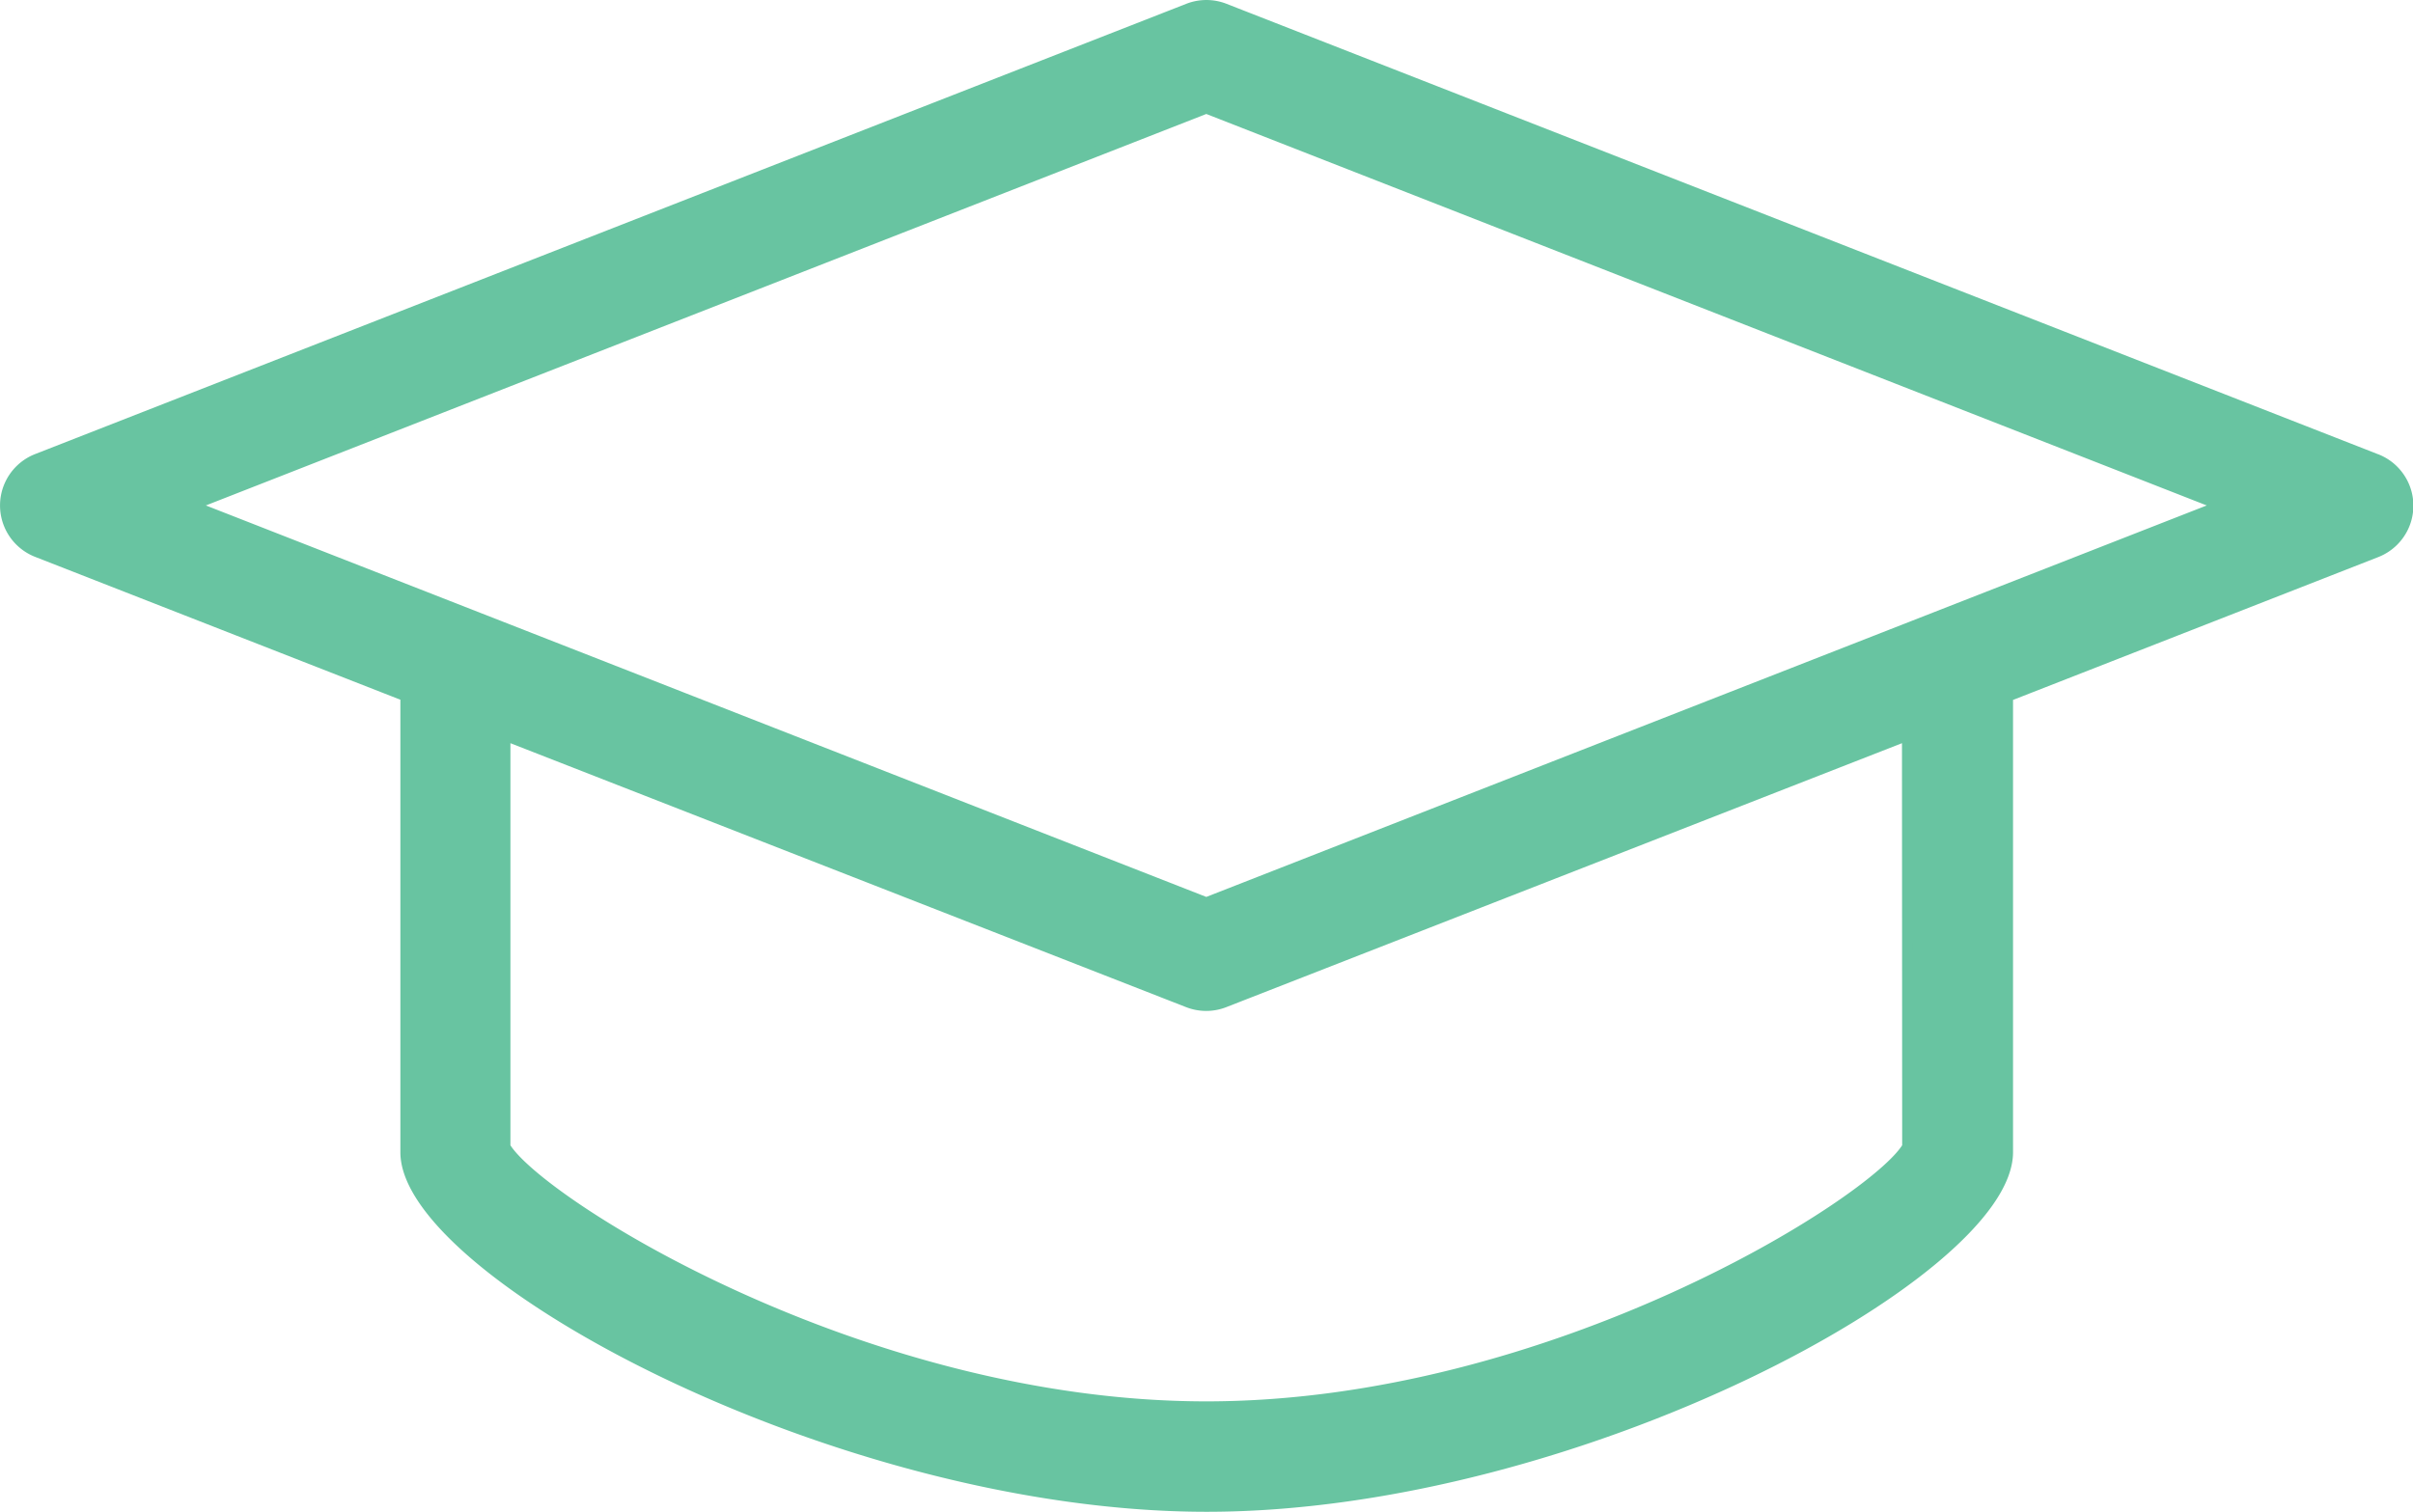 <?xml version="1.0"?>
<svg xmlns="http://www.w3.org/2000/svg" width="47.124" height="29.537" viewBox="0 0 47.124 29.537">
  <g id="noun-student-1797806" transform="translate(-69.999 -104.935)">
    <path id="Path_11813" data-name="Path 11813" d="M116.4,113.9l-22.491-8.8h0a.978.978,0,0,0-.7,0l-22.491,8.8h0a.978.978,0,0,0,0,1.819l7.2,2.817v8.909c0,2.347,8.449,6.923,15.647,6.923s15.647-4.577,15.647-6.924V118.54l7.2-2.817a.978.978,0,0,0,0-1.819Zm-9.153,13.436c-.626,1.076-6.953,5.075-13.69,5.075s-13.065-4-13.69-5.075v-8.029l13.338,5.212a.977.977,0,0,0,.7,0l13.338-5.212Zm-13.69-4.772-19.812-7.755,19.812-7.755,19.812,7.755Z" transform="translate(0 0)" fill="#68c4a1" stroke="#68c4a1" stroke-width="0.2"/>
  </g>
</svg>
